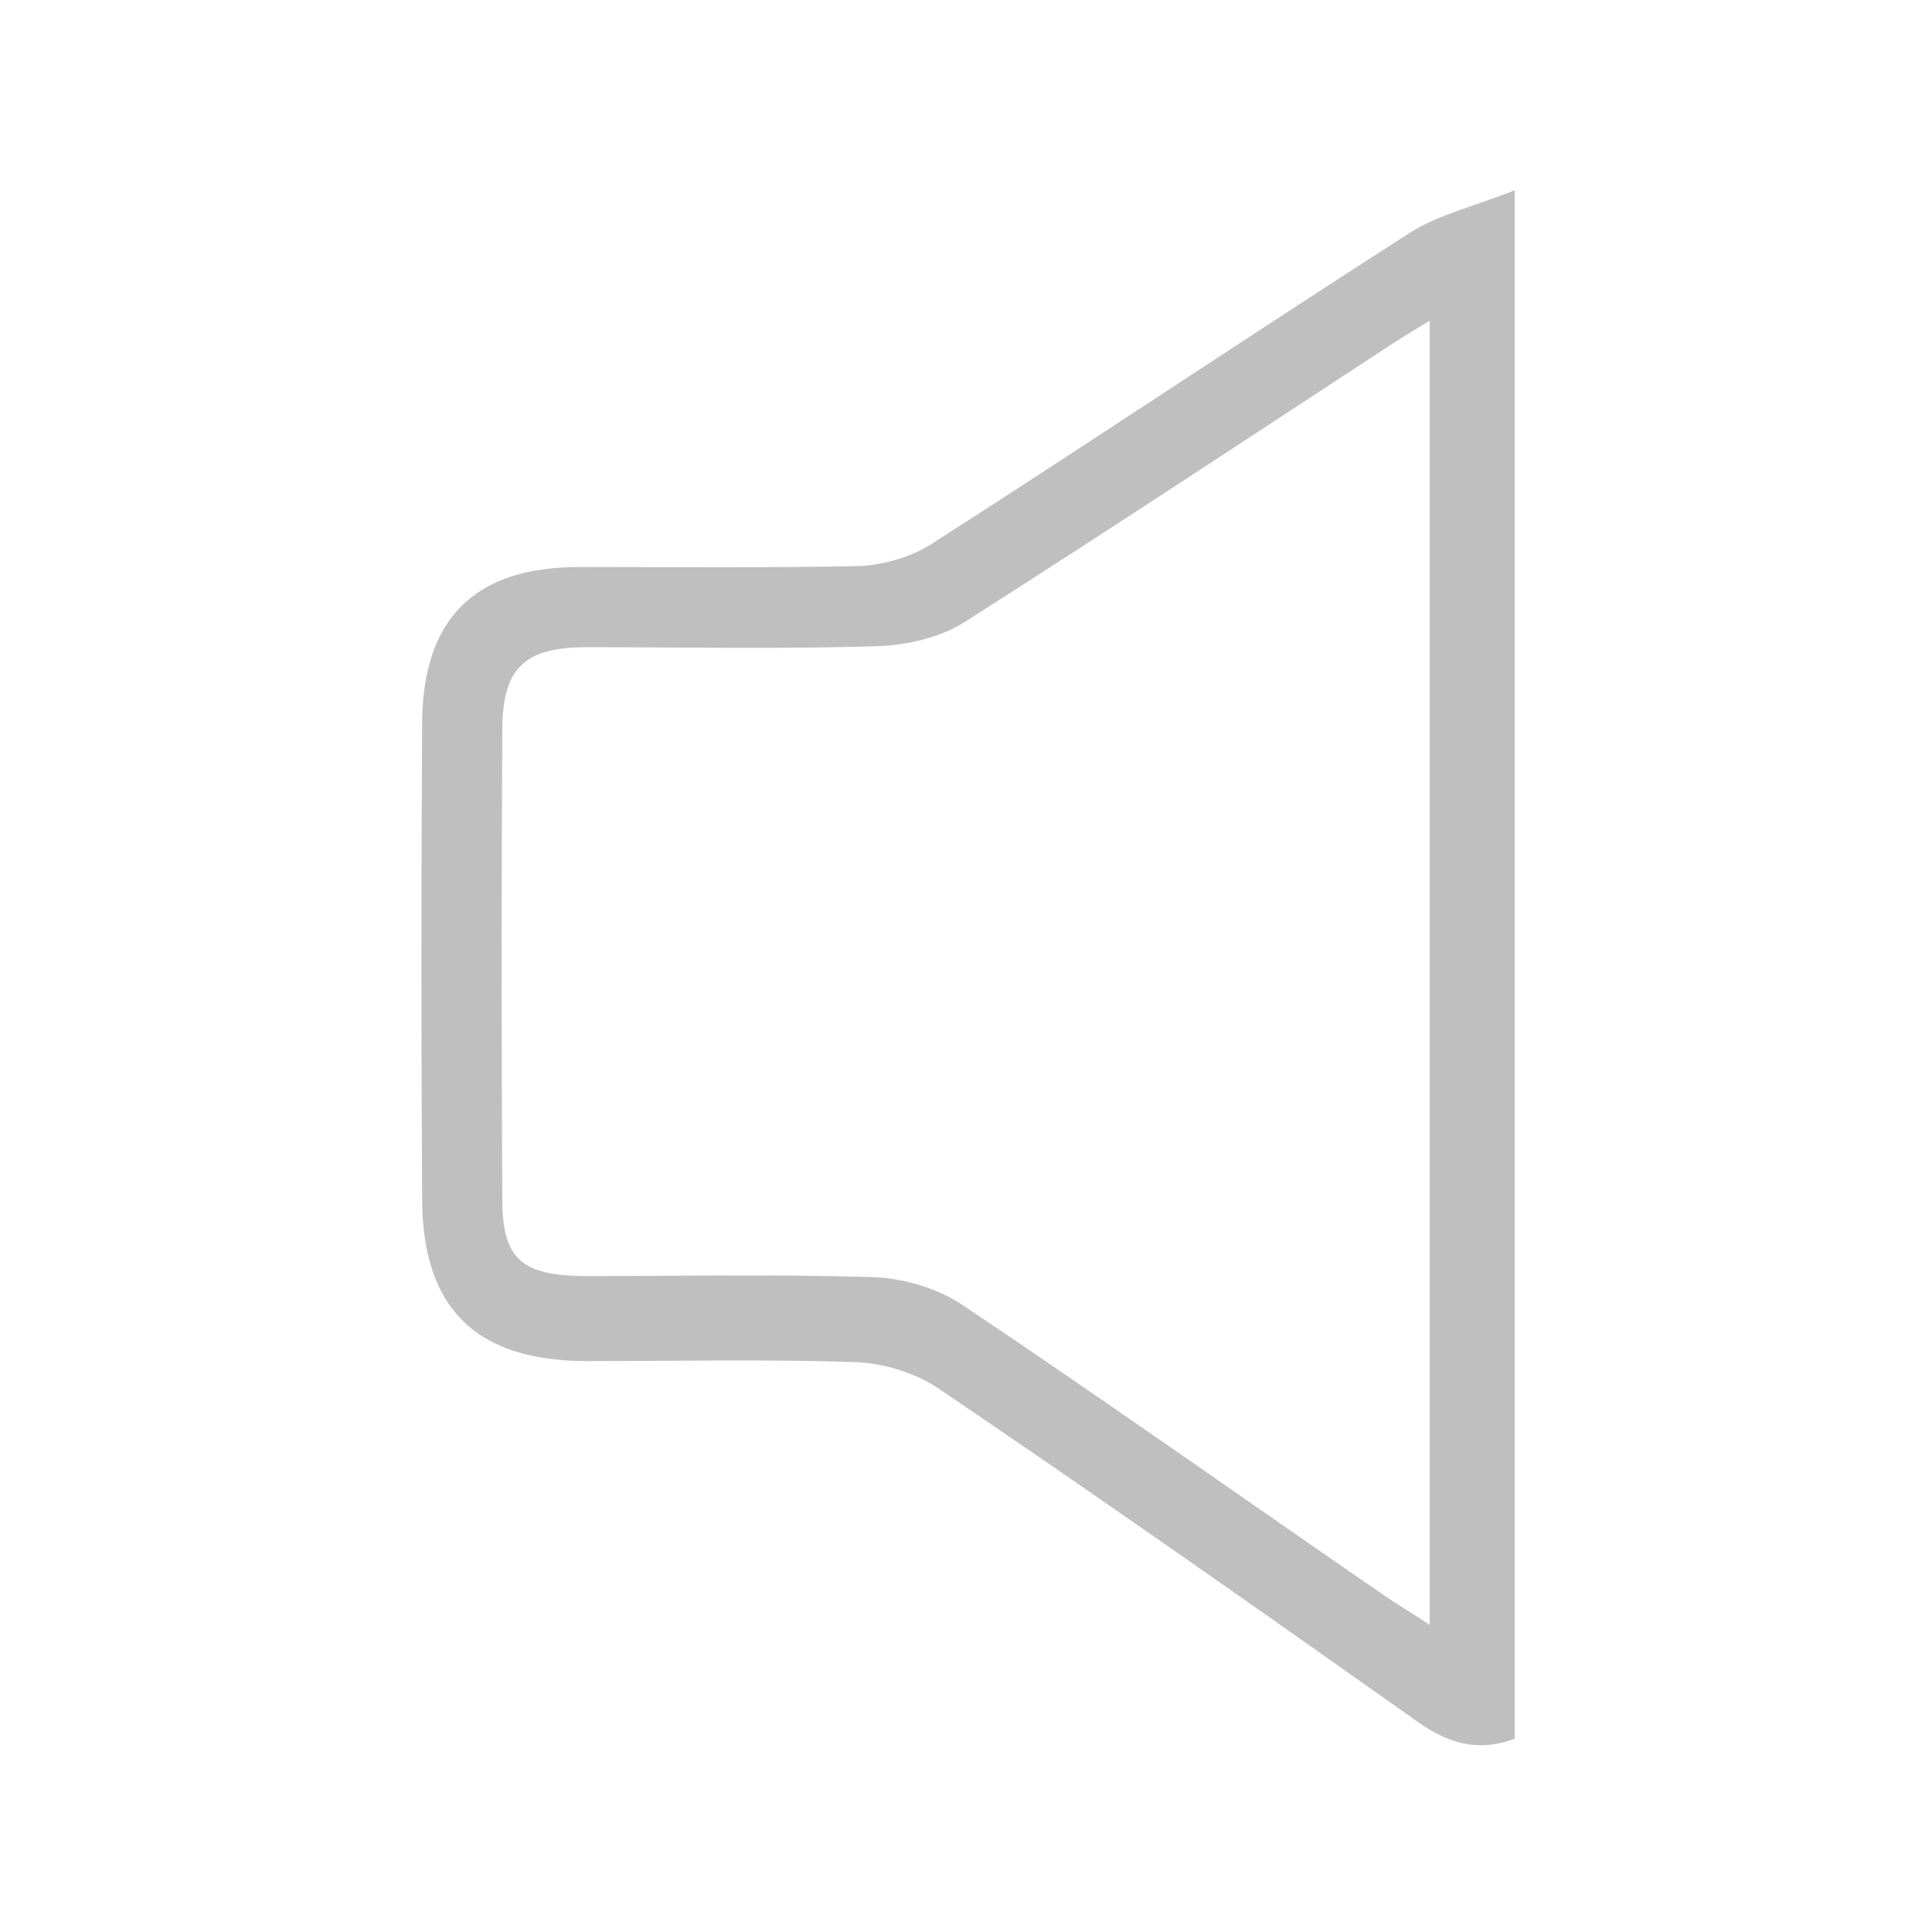 <?xml version="1.0" standalone="no"?><!DOCTYPE svg PUBLIC "-//W3C//DTD SVG 1.1//EN" "http://www.w3.org/Graphics/SVG/1.1/DTD/svg11.dtd"><svg class="icon" width="128px" height="128.00px" viewBox="0 0 1024 1024" version="1.1" xmlns="http://www.w3.org/2000/svg"><path fill="#bfbfbf" d="M802.816 100.864c0 280.064 0 549.888 0 820.736-19.456 7.168-35.328 2.56-51.712-9.216-83.968-59.392-168.448-118.784-253.952-176.64-12.288-8.192-29.184-13.312-44.032-13.824-47.616-1.536-95.232-0.512-143.36-0.512-57.856-0.512-86.016-28.16-86.016-86.528-0.512-83.456-0.512-166.912 0-250.88 0-55.808 27.648-83.456 82.944-83.456 49.664 0 98.816 0.512 148.48-0.512 12.8-0.512 27.136-4.608 37.888-11.264C578.56 233.984 662.528 177.664 748.032 122.88 762.88 113.664 780.8 109.568 802.816 100.864zM757.76 169.984c-10.24 6.144-16.896 10.24-23.04 14.336C660.48 232.96 586.752 281.6 512 329.216c-13.312 8.704-31.232 12.8-47.616 13.312-51.2 1.536-102.4 0.512-153.6 0.512-32.256 0-44.032 10.752-44.544 41.984-0.512 83.456-0.512 166.912 0 250.88 0 31.232 10.24 39.936 42.496 40.448 51.2 0 102.4-1.024 153.6 0.512 15.872 0.512 33.792 5.632 47.104 14.336 75.776 50.688 150.016 103.424 225.28 155.136 6.656 4.608 13.824 8.704 23.04 14.848C757.76 630.272 757.76 401.92 757.76 169.984z" /></svg>